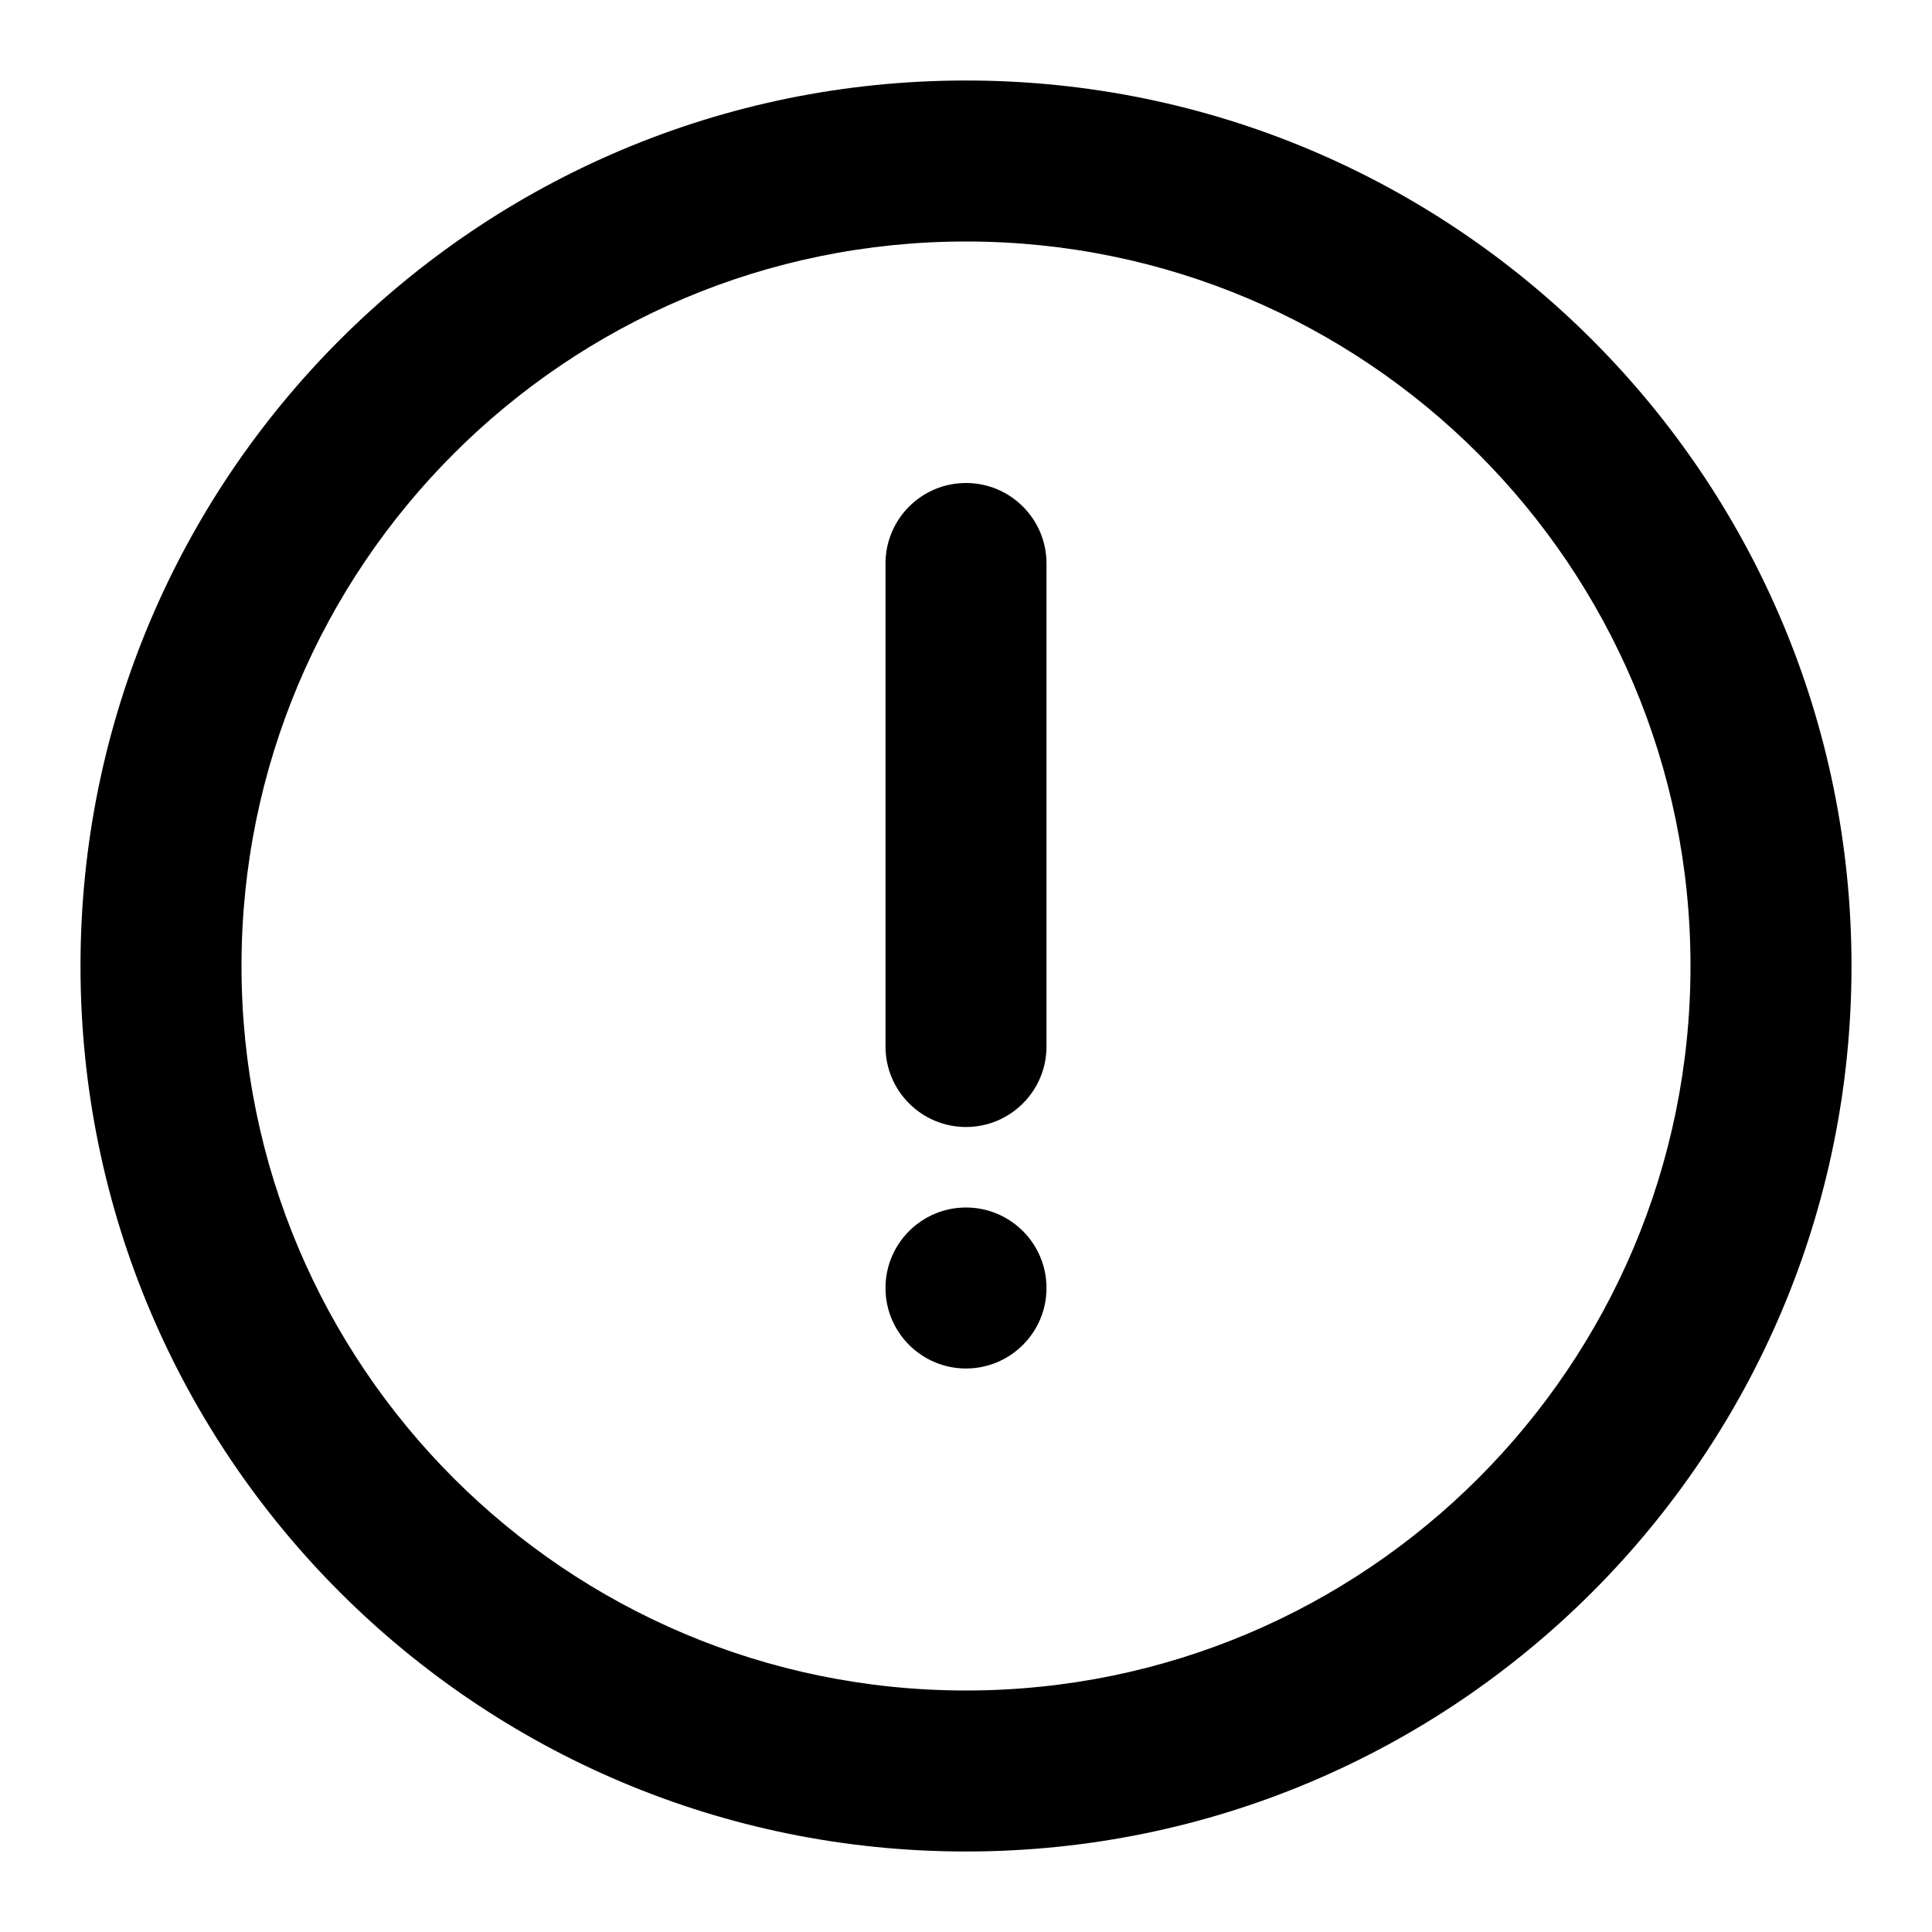 <svg width="12" height="12" viewBox="0 0 12 12" fill="none" xmlns="http://www.w3.org/2000/svg"><g clip-path="url(#a)" fill="currentColor"><path d="M10.5 6C10.5 3.515 8.485 1.5 6 1.5C3.515 1.5 1.5 3.515 1.5 6C1.5 8.485 3.515 10.5 6 10.5C8.485 10.5 10.5 8.485 10.5 6ZM11.5 6C11.5 9.038 9.038 11.5 6 11.5C2.962 11.5 0.5 9.038 0.5 6C0.5 2.962 2.962 0.5 6 0.5C9.038 0.5 11.5 2.962 11.5 6Z"/><path d="M5.5 6.5V3.5C5.5 3.224 5.724 3 6 3 6.276 3 6.5 3.224 6.5 3.5V6.5C6.5 6.776 6.276 7 6 7 5.724 7 5.5 6.776 5.5 6.5ZM6.5 8C6.5 8.276 6.276 8.5 6 8.5 5.724 8.5 5.5 8.276 5.5 8 5.5 7.724 5.724 7.5 6 7.5 6.276 7.5 6.5 7.724 6.5 8Z"/></g><defs><clipPath id="a"><path fill="currentColor" d="M0 0H12V12H0z"/></clipPath></defs></svg>